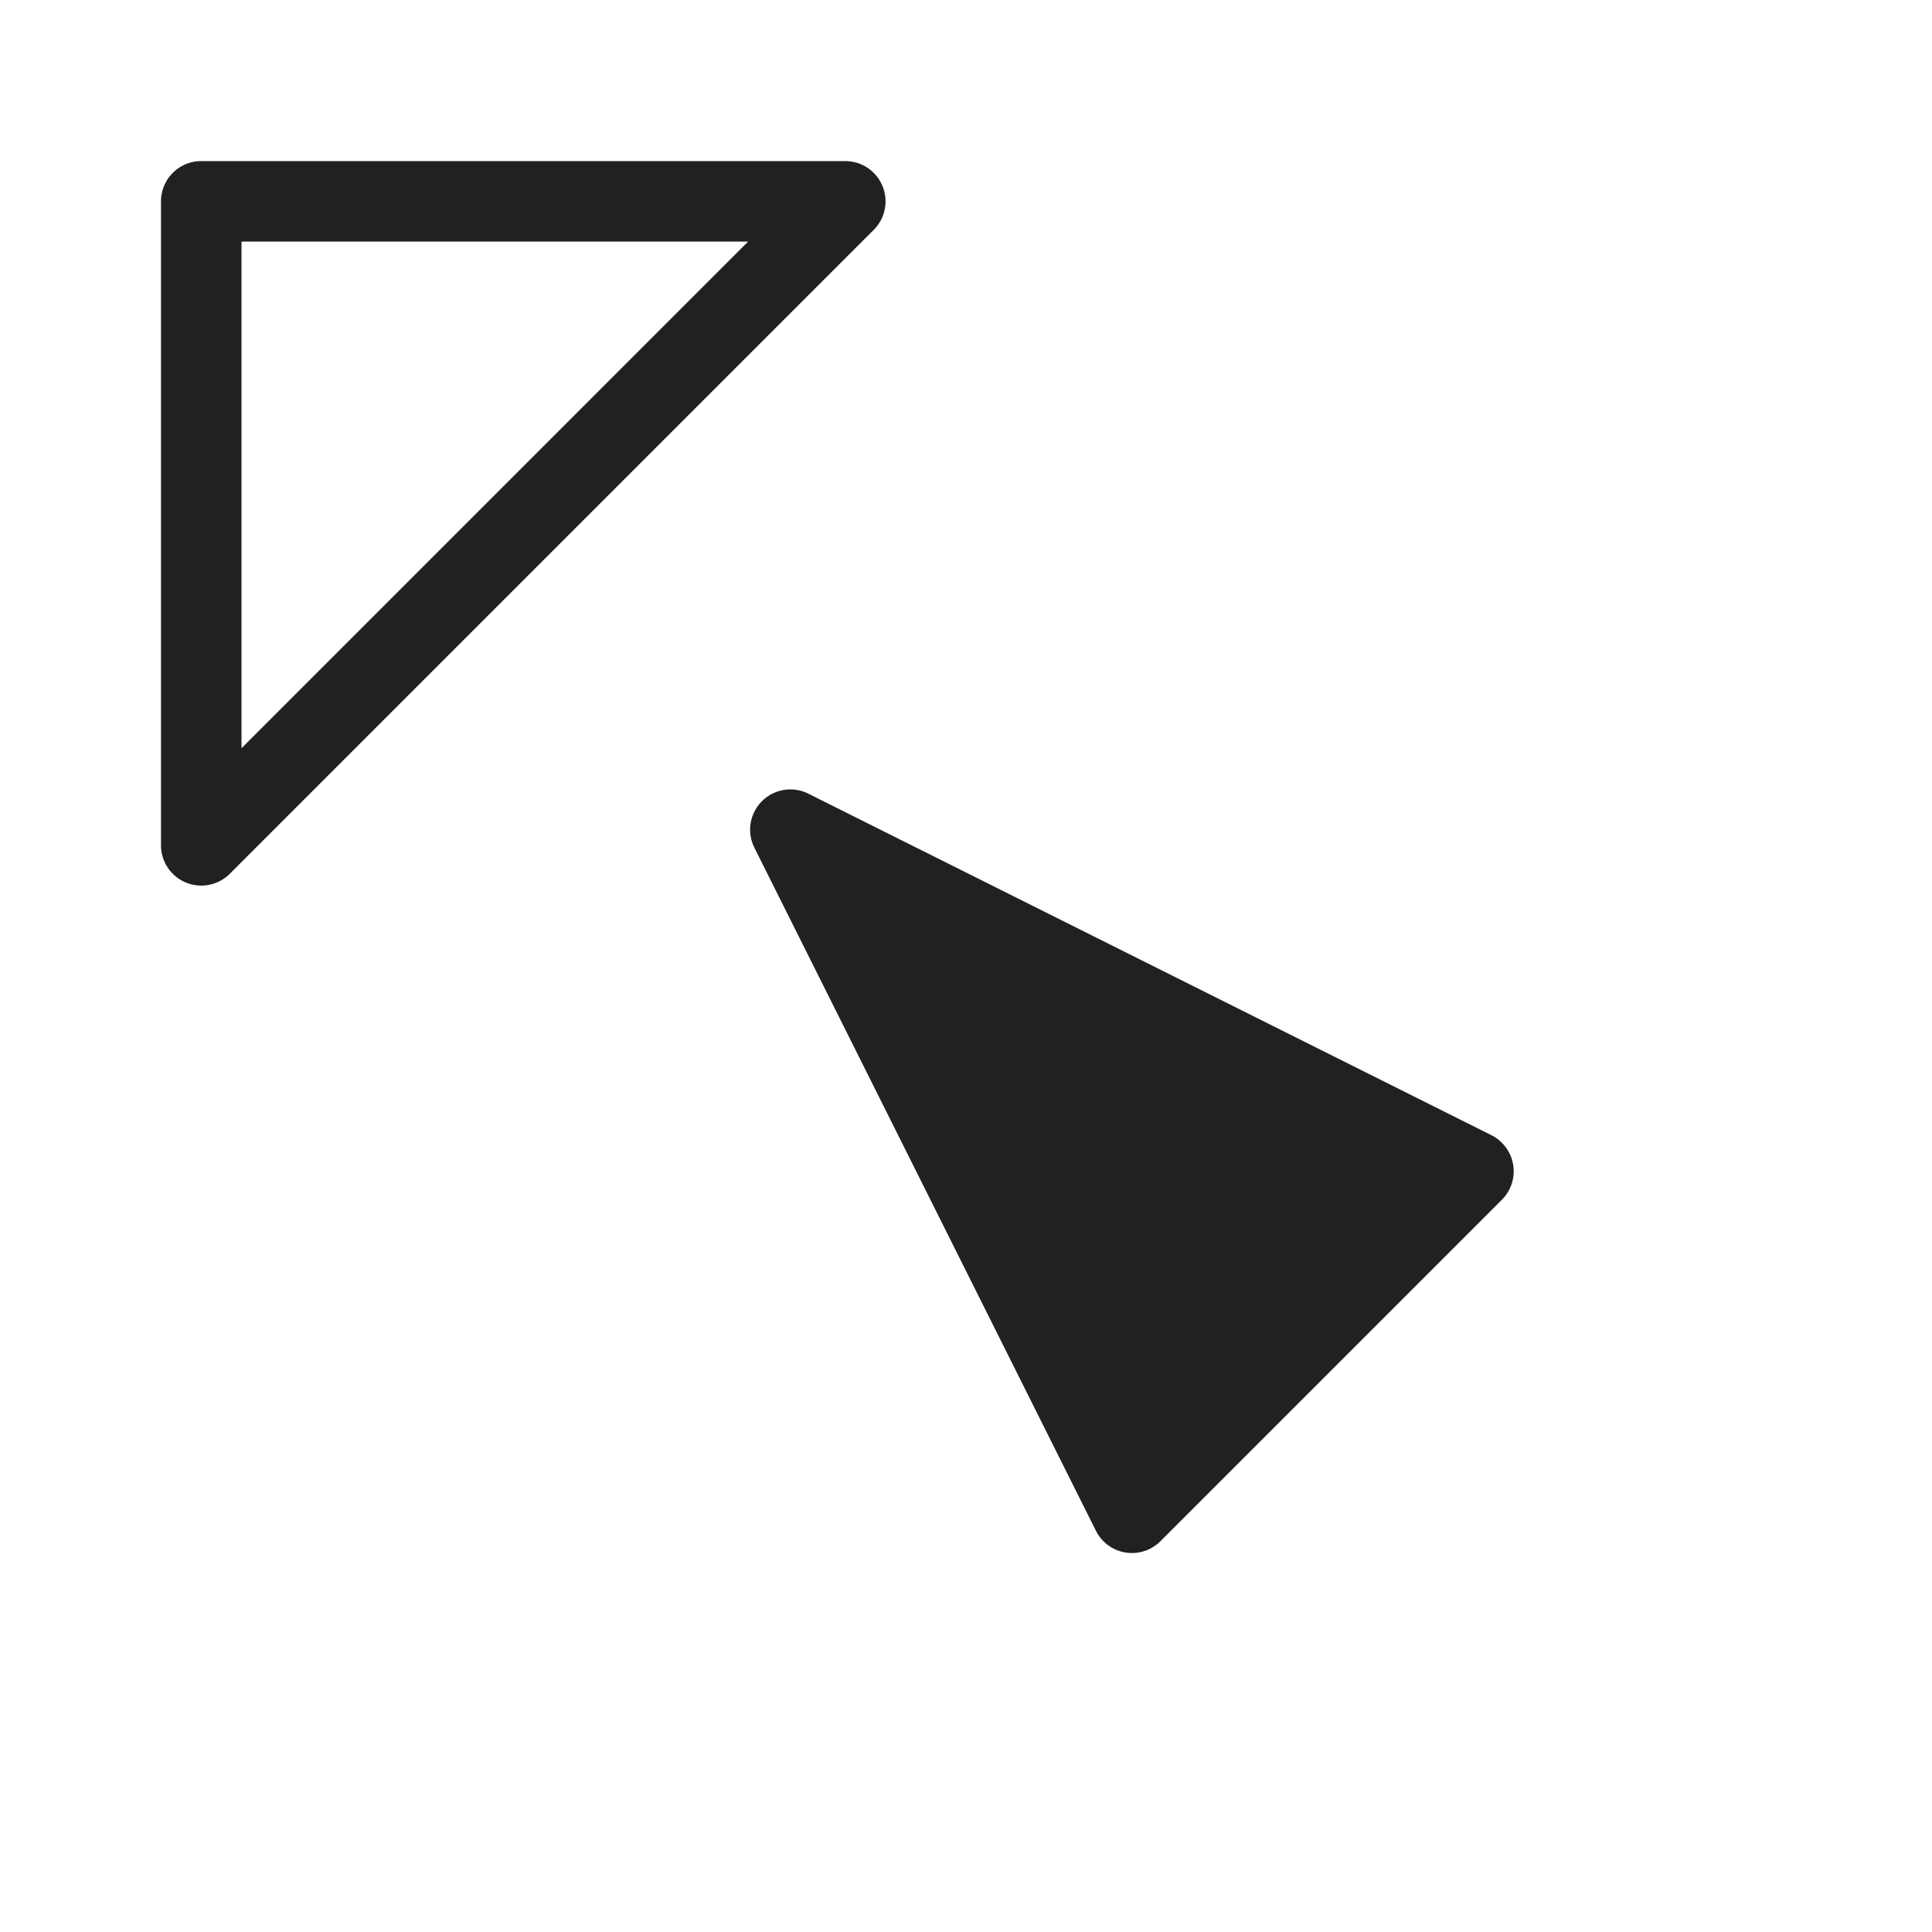 <svg id="_45_degrees" data-name="45_degrees" xmlns="http://www.w3.org/2000/svg" width="24" height="24" viewBox="0 0 24 24">
  <g id="Group_5347" data-name="Group 5347">
    <g id="Group_2563" data-name="Group 2563" transform="translate(-168 -486)">
      <g id="Group_2471" data-name="Group 2471">
        <path id="Path_746" data-name="Path 746" d="M1900.041-114.2a.5.5,0,0,1-.191-.038.5.5,0,0,1-.309-.462v-8a.5.5,0,0,1,.5-.5h8a.5.5,0,0,1,.462.309.5.5,0,0,1-.108.545l-8,8A.5.5,0,0,1,1900.041-114.2Zm.5-8v6.294l6.293-6.294Z" transform="translate(-1729.541 611.201)" fill="#212121"/>
      </g>
      <rect id="Rectangle_1518" data-name="Rectangle 1518" width="24" height="24" transform="translate(168 486)" fill="none"/>
    </g>
    <g id="Group_5645" data-name="Group 5645" transform="translate(-224.234 -262.636) rotate(45)">
      <path id="Path_1988" data-name="Path 1988" d="M0,3,9,0V6Z" transform="translate(358.5 24.5)" fill="#212121"/>
      <path id="Path_776_-_Outline" data-name="Path 776 - Outline" d="M9-.5a.5.5,0,0,1,.292.094A.5.5,0,0,1,9.5,0V6a.5.5,0,0,1-.658.474l-9-3a.5.5,0,0,1,0-.949l9-3A.5.5,0,0,1,9-.5ZM8.5,5.306V.694L1.581,3Z" transform="translate(358.5 24.5)" fill="#212121"/>
    </g>
  </g>
  <rect id="Rectangle_1529" data-name="Rectangle 1529" width="24" height="24" fill="none"/>
</svg>
